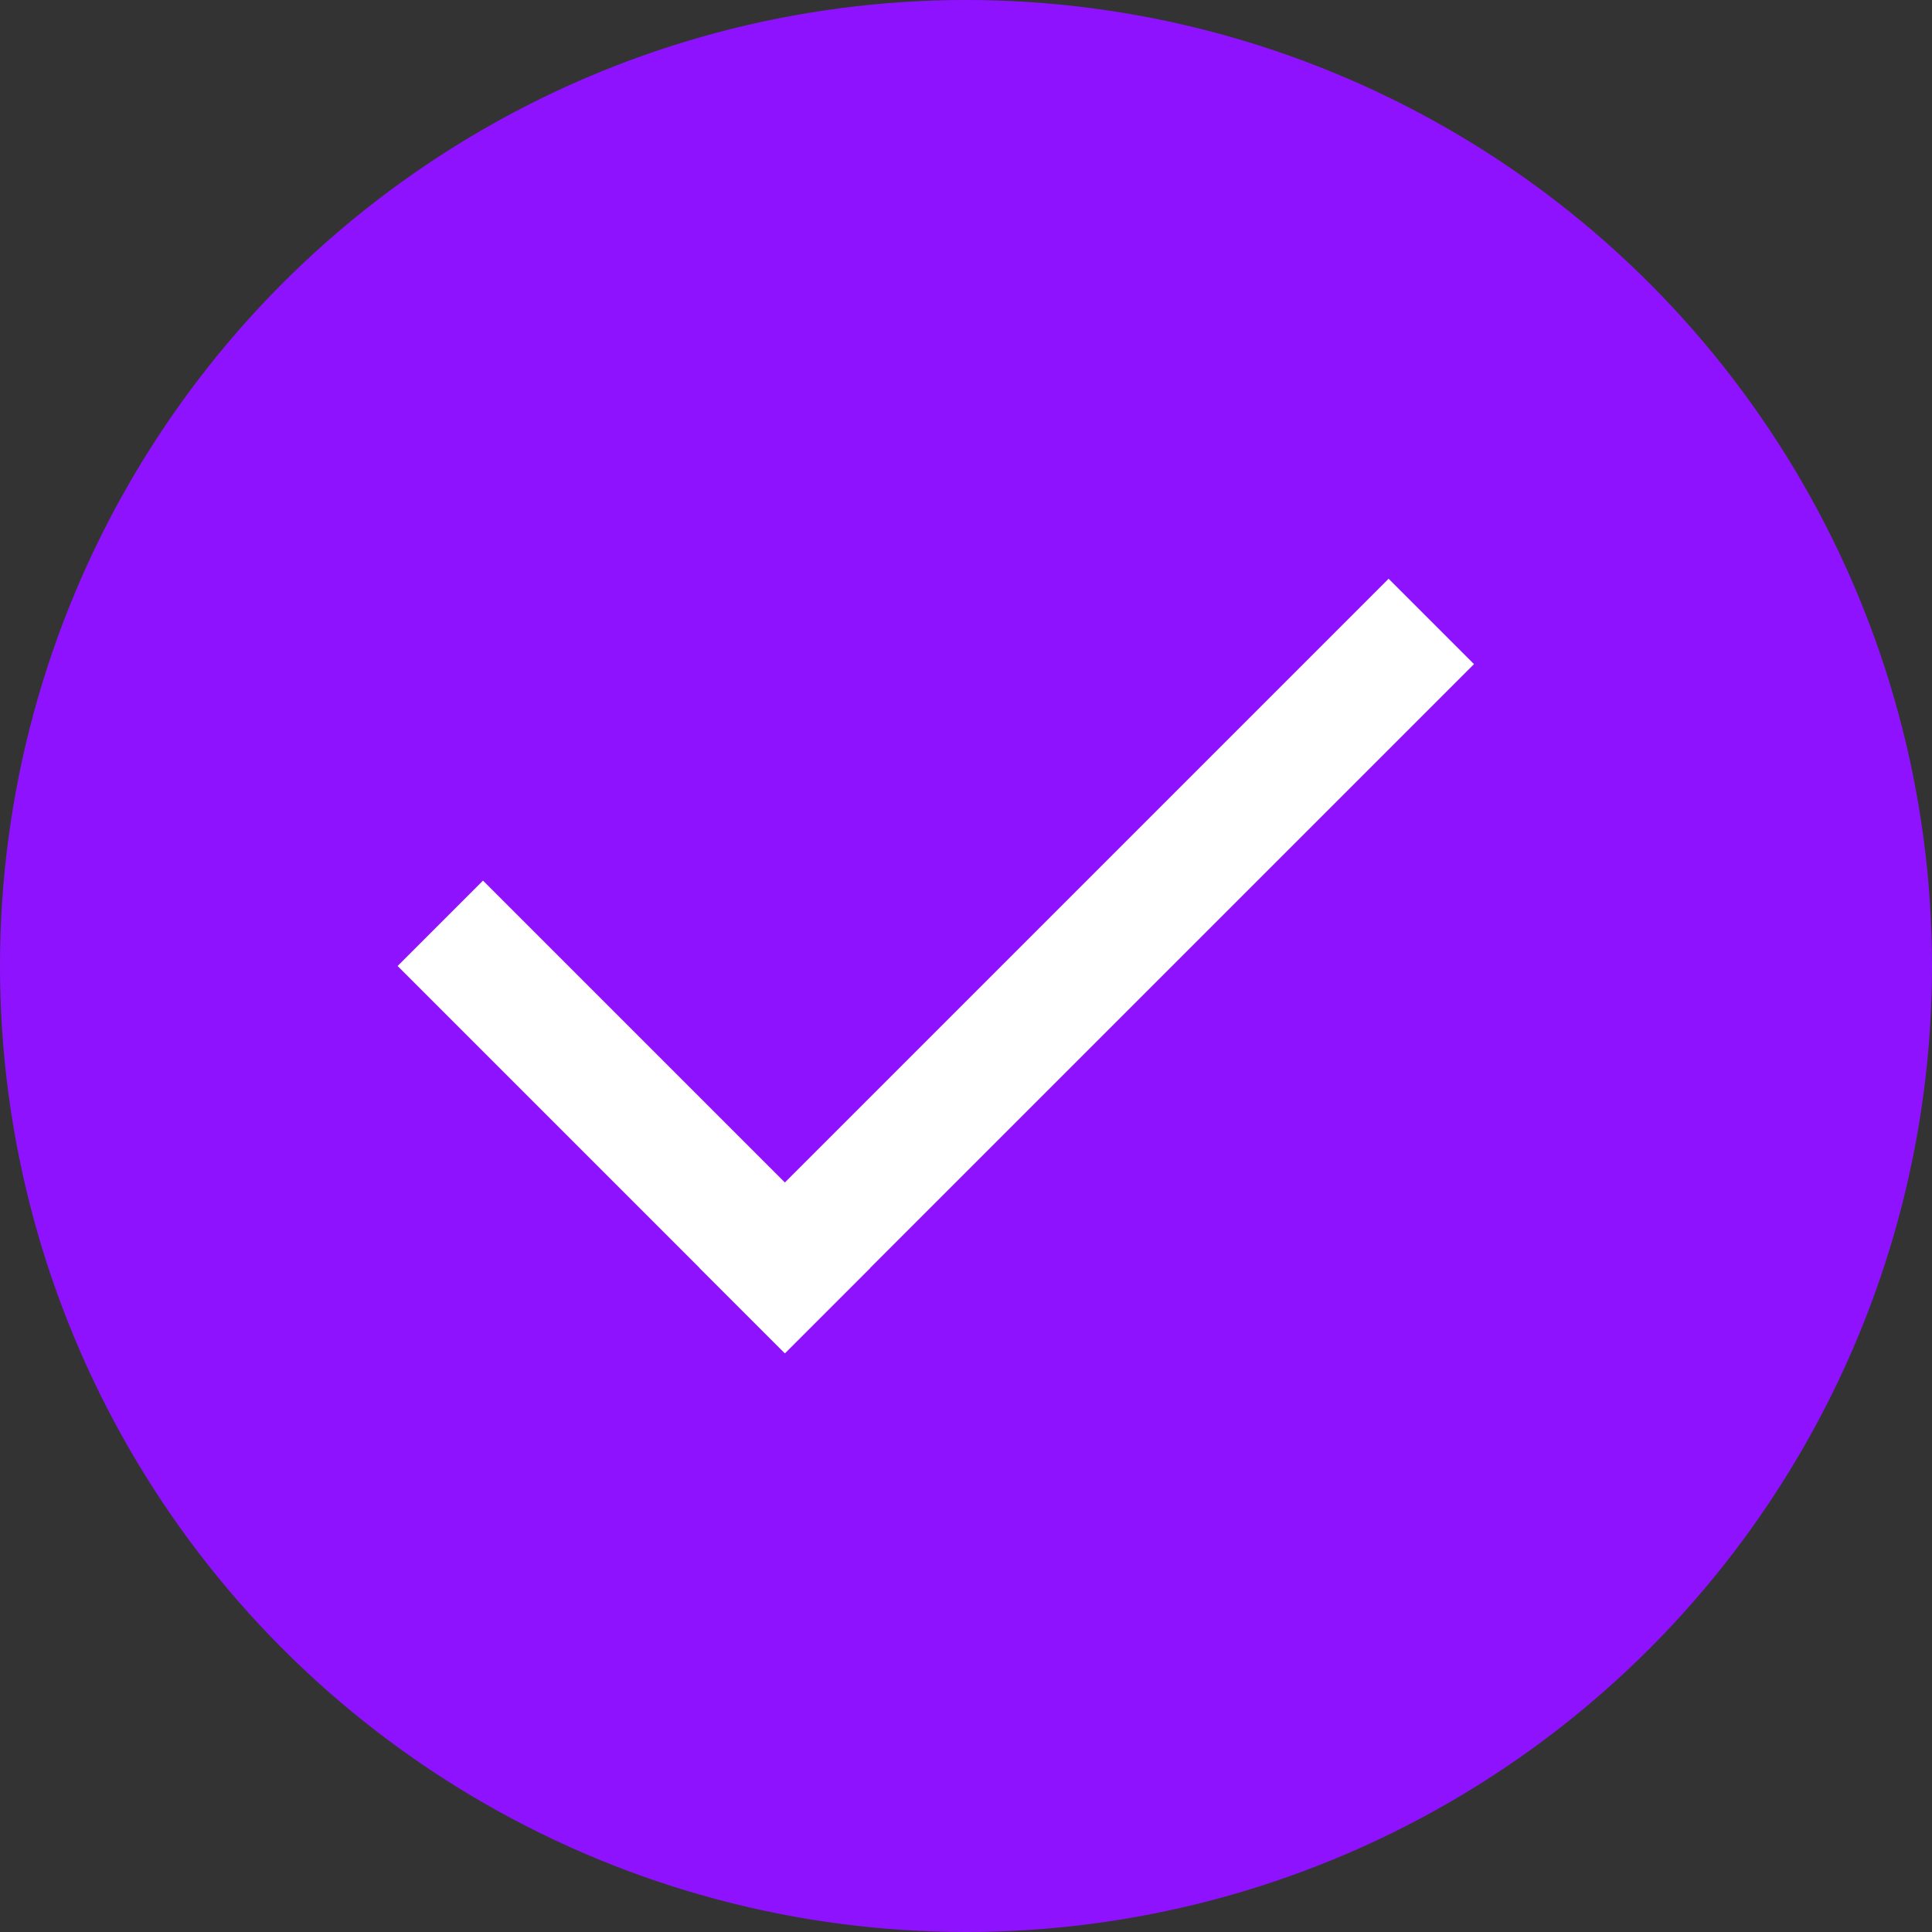 <?xml version="1.0" encoding="UTF-8"?>
<svg width="16px" height="16px" viewBox="0 0 16 16" version="1.1" xmlns="http://www.w3.org/2000/svg" xmlns:xlink="http://www.w3.org/1999/xlink">
    <rect x="0" y="0" width="16" height="16" fill="#333333" stroke="none"/>
    <!-- Generator: Sketch 43.2 (39069) - http://www.bohemiancoding.com/sketch -->
    <desc>Created with Sketch.</desc>
    <defs></defs>
    <g id="Artboards" stroke="none" stroke-width="1" fill="none" fill-rule="evenodd">
        <g id="form-success">
            <circle id="Oval-3" fill="#8F12FF" cx="8" cy="8" r="8"></circle>
            <path d="M6.5,10.5 L11.5,5.5" id="Line" stroke="#FFFFFF" stroke-linecap="square"></path>
            <path d="M6.5,10.5 L4,8" id="Path-5" stroke="#FFFFFF" stroke-linecap="square"></path>
        </g>
    </g>
</svg>